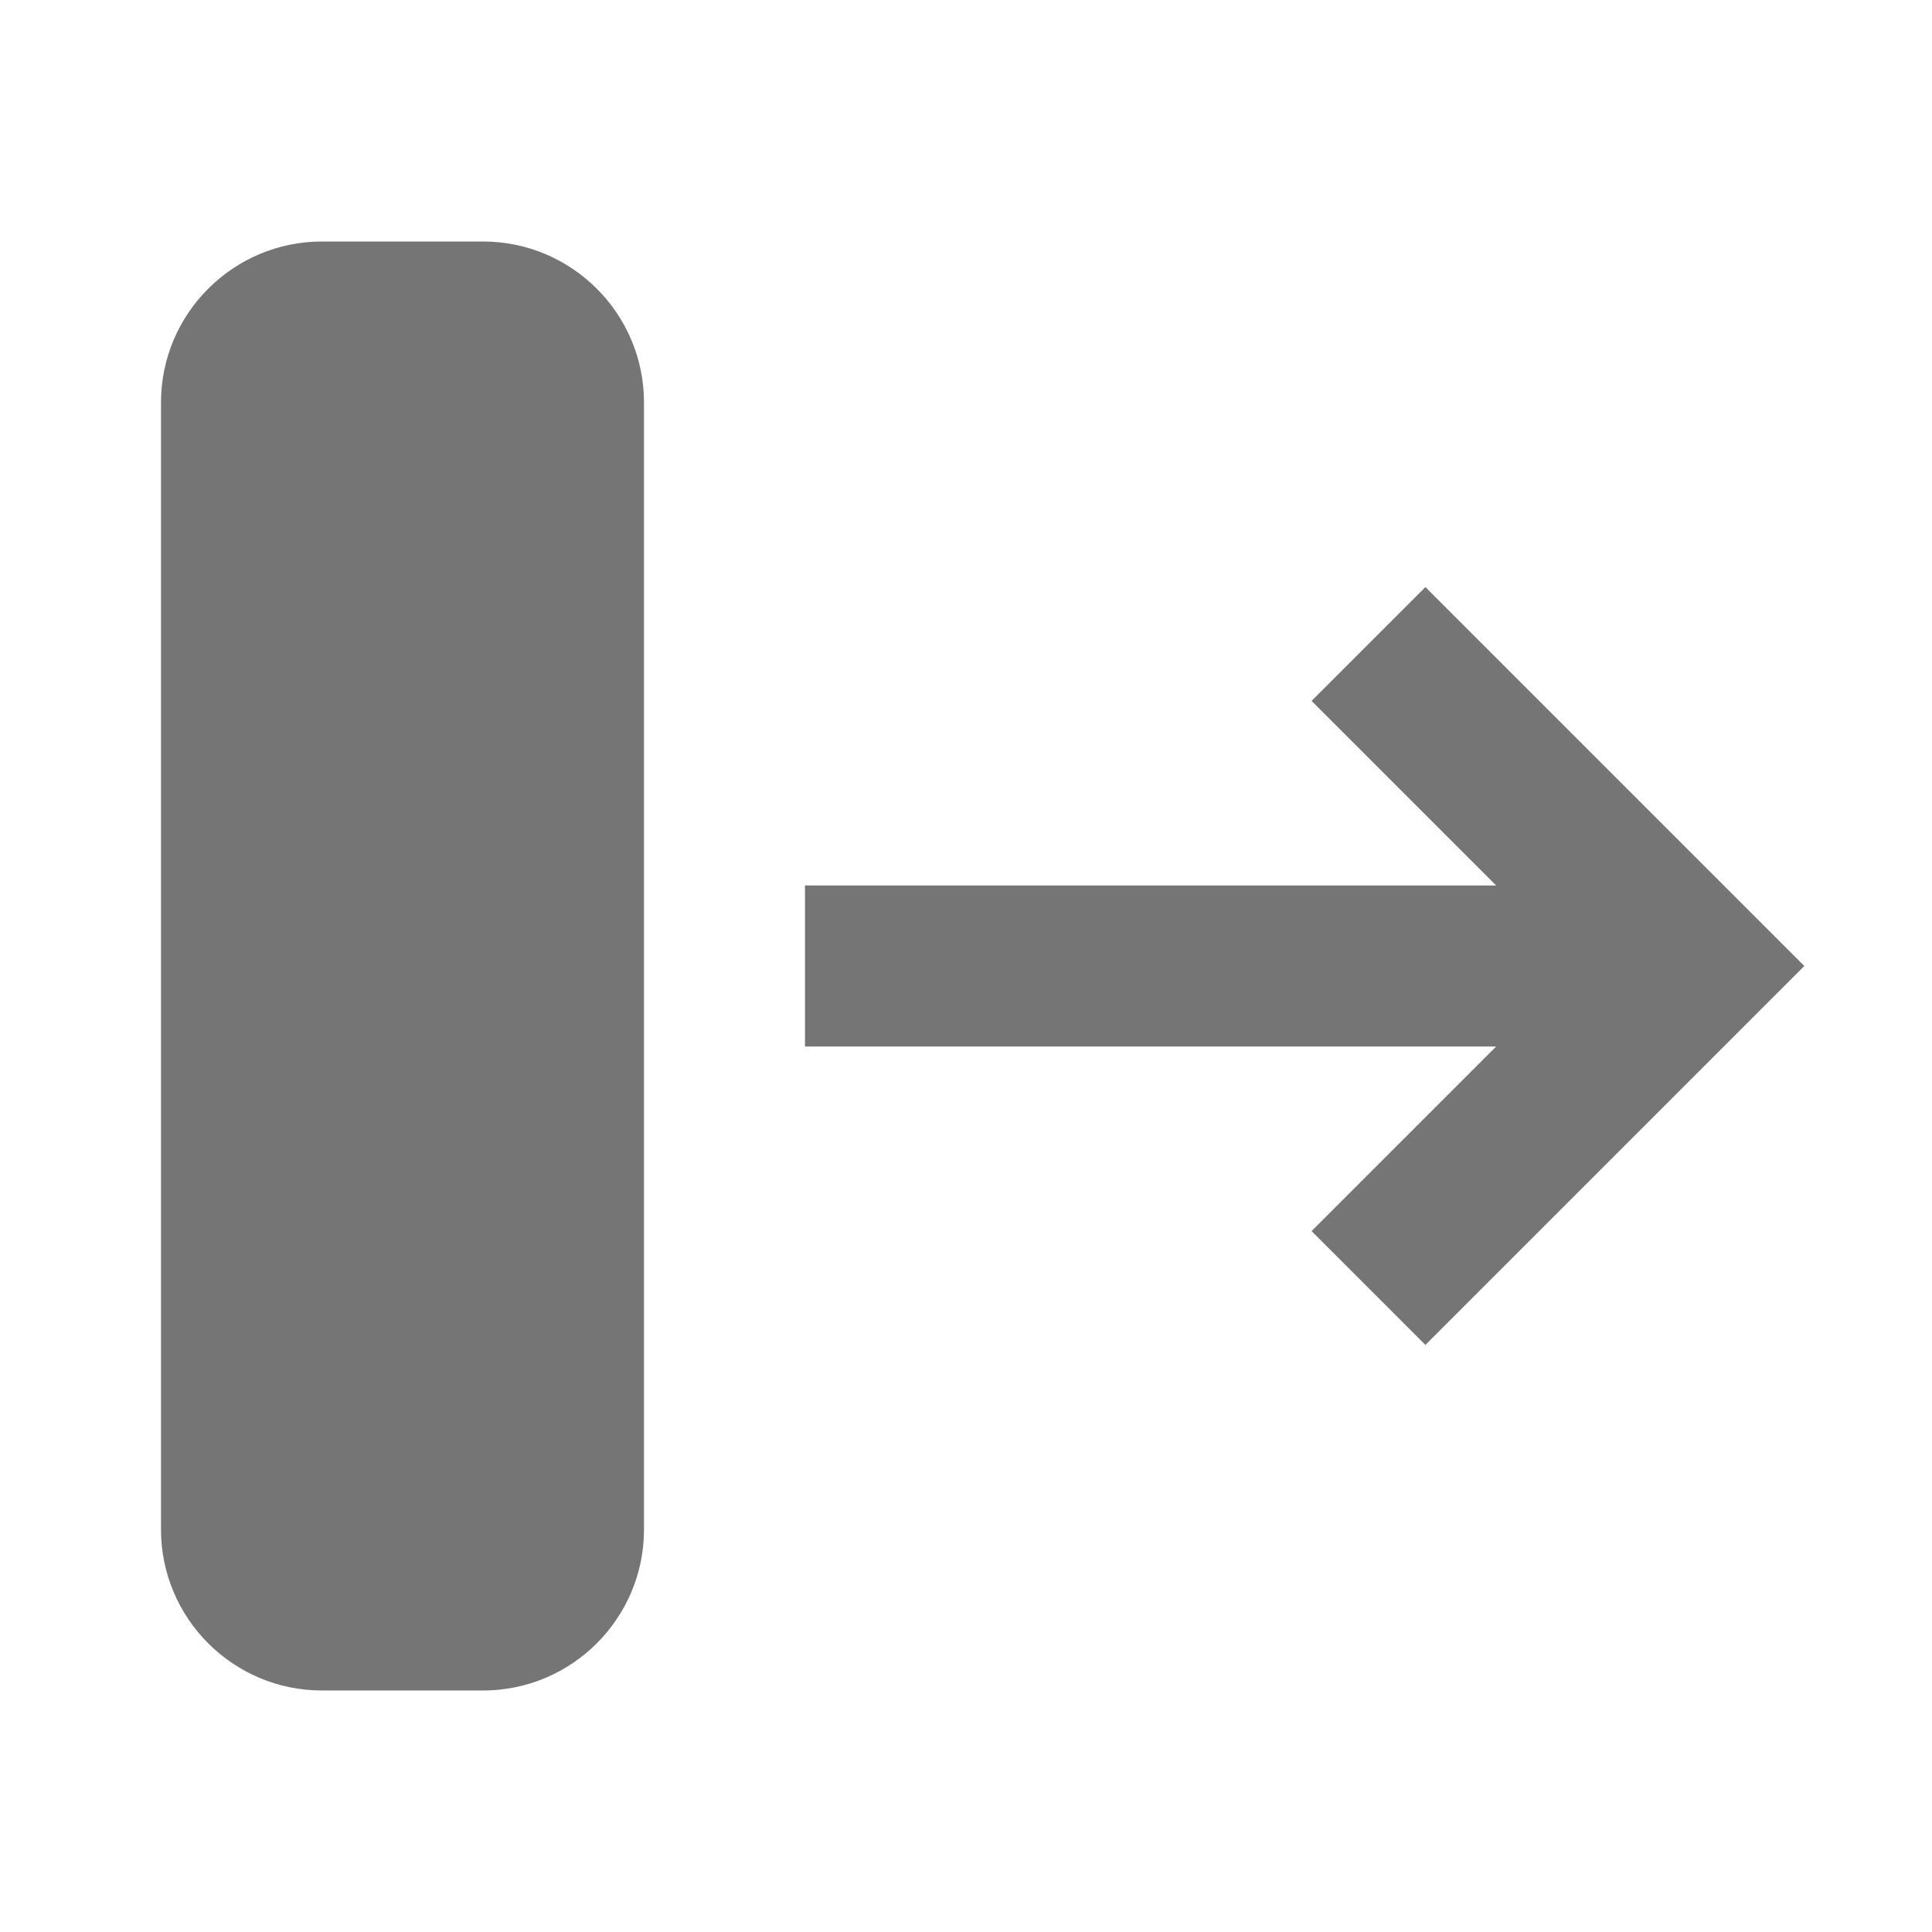<?xml version="1.0" encoding="utf-8"?>
<!-- Generator: Adobe Illustrator 17.1.0, SVG Export Plug-In . SVG Version: 6.00 Build 0)  -->
<!DOCTYPE svg PUBLIC "-//W3C//DTD SVG 1.1//EN" "http://www.w3.org/Graphics/SVG/1.1/DTD/svg11.dtd">
<svg version="1.1" xmlns="http://www.w3.org/2000/svg" xmlns:xlink="http://www.w3.org/1999/xlink" x="0px" y="0px" width="24px"
	 height="24px" viewBox="0 0 24 24" enable-background="new 0 0 24 24" xml:space="preserve">
<g id="Frame_-_24px">
	<rect y="0.005" fill="none" width="24" height="24"/>
</g>
<g id="Filled_Icons">
	<g>
		<polygon fill="#757575" points="16.293,8.707 18.586,11 10,11 10,13 18.586,13 16.293,15.293 17.707,16.707 22.414,12 
			17.707,7.293 		"/>
		<path fill="#757575" d="M6,3H4C2.897,3,2,3.897,2,5v14c0,1.104,0.897,2,2,2h2c1.103,0,2-0.896,2-2V5C8,3.897,7.103,3,6,3z"/>
	</g>
</g>
</svg>
